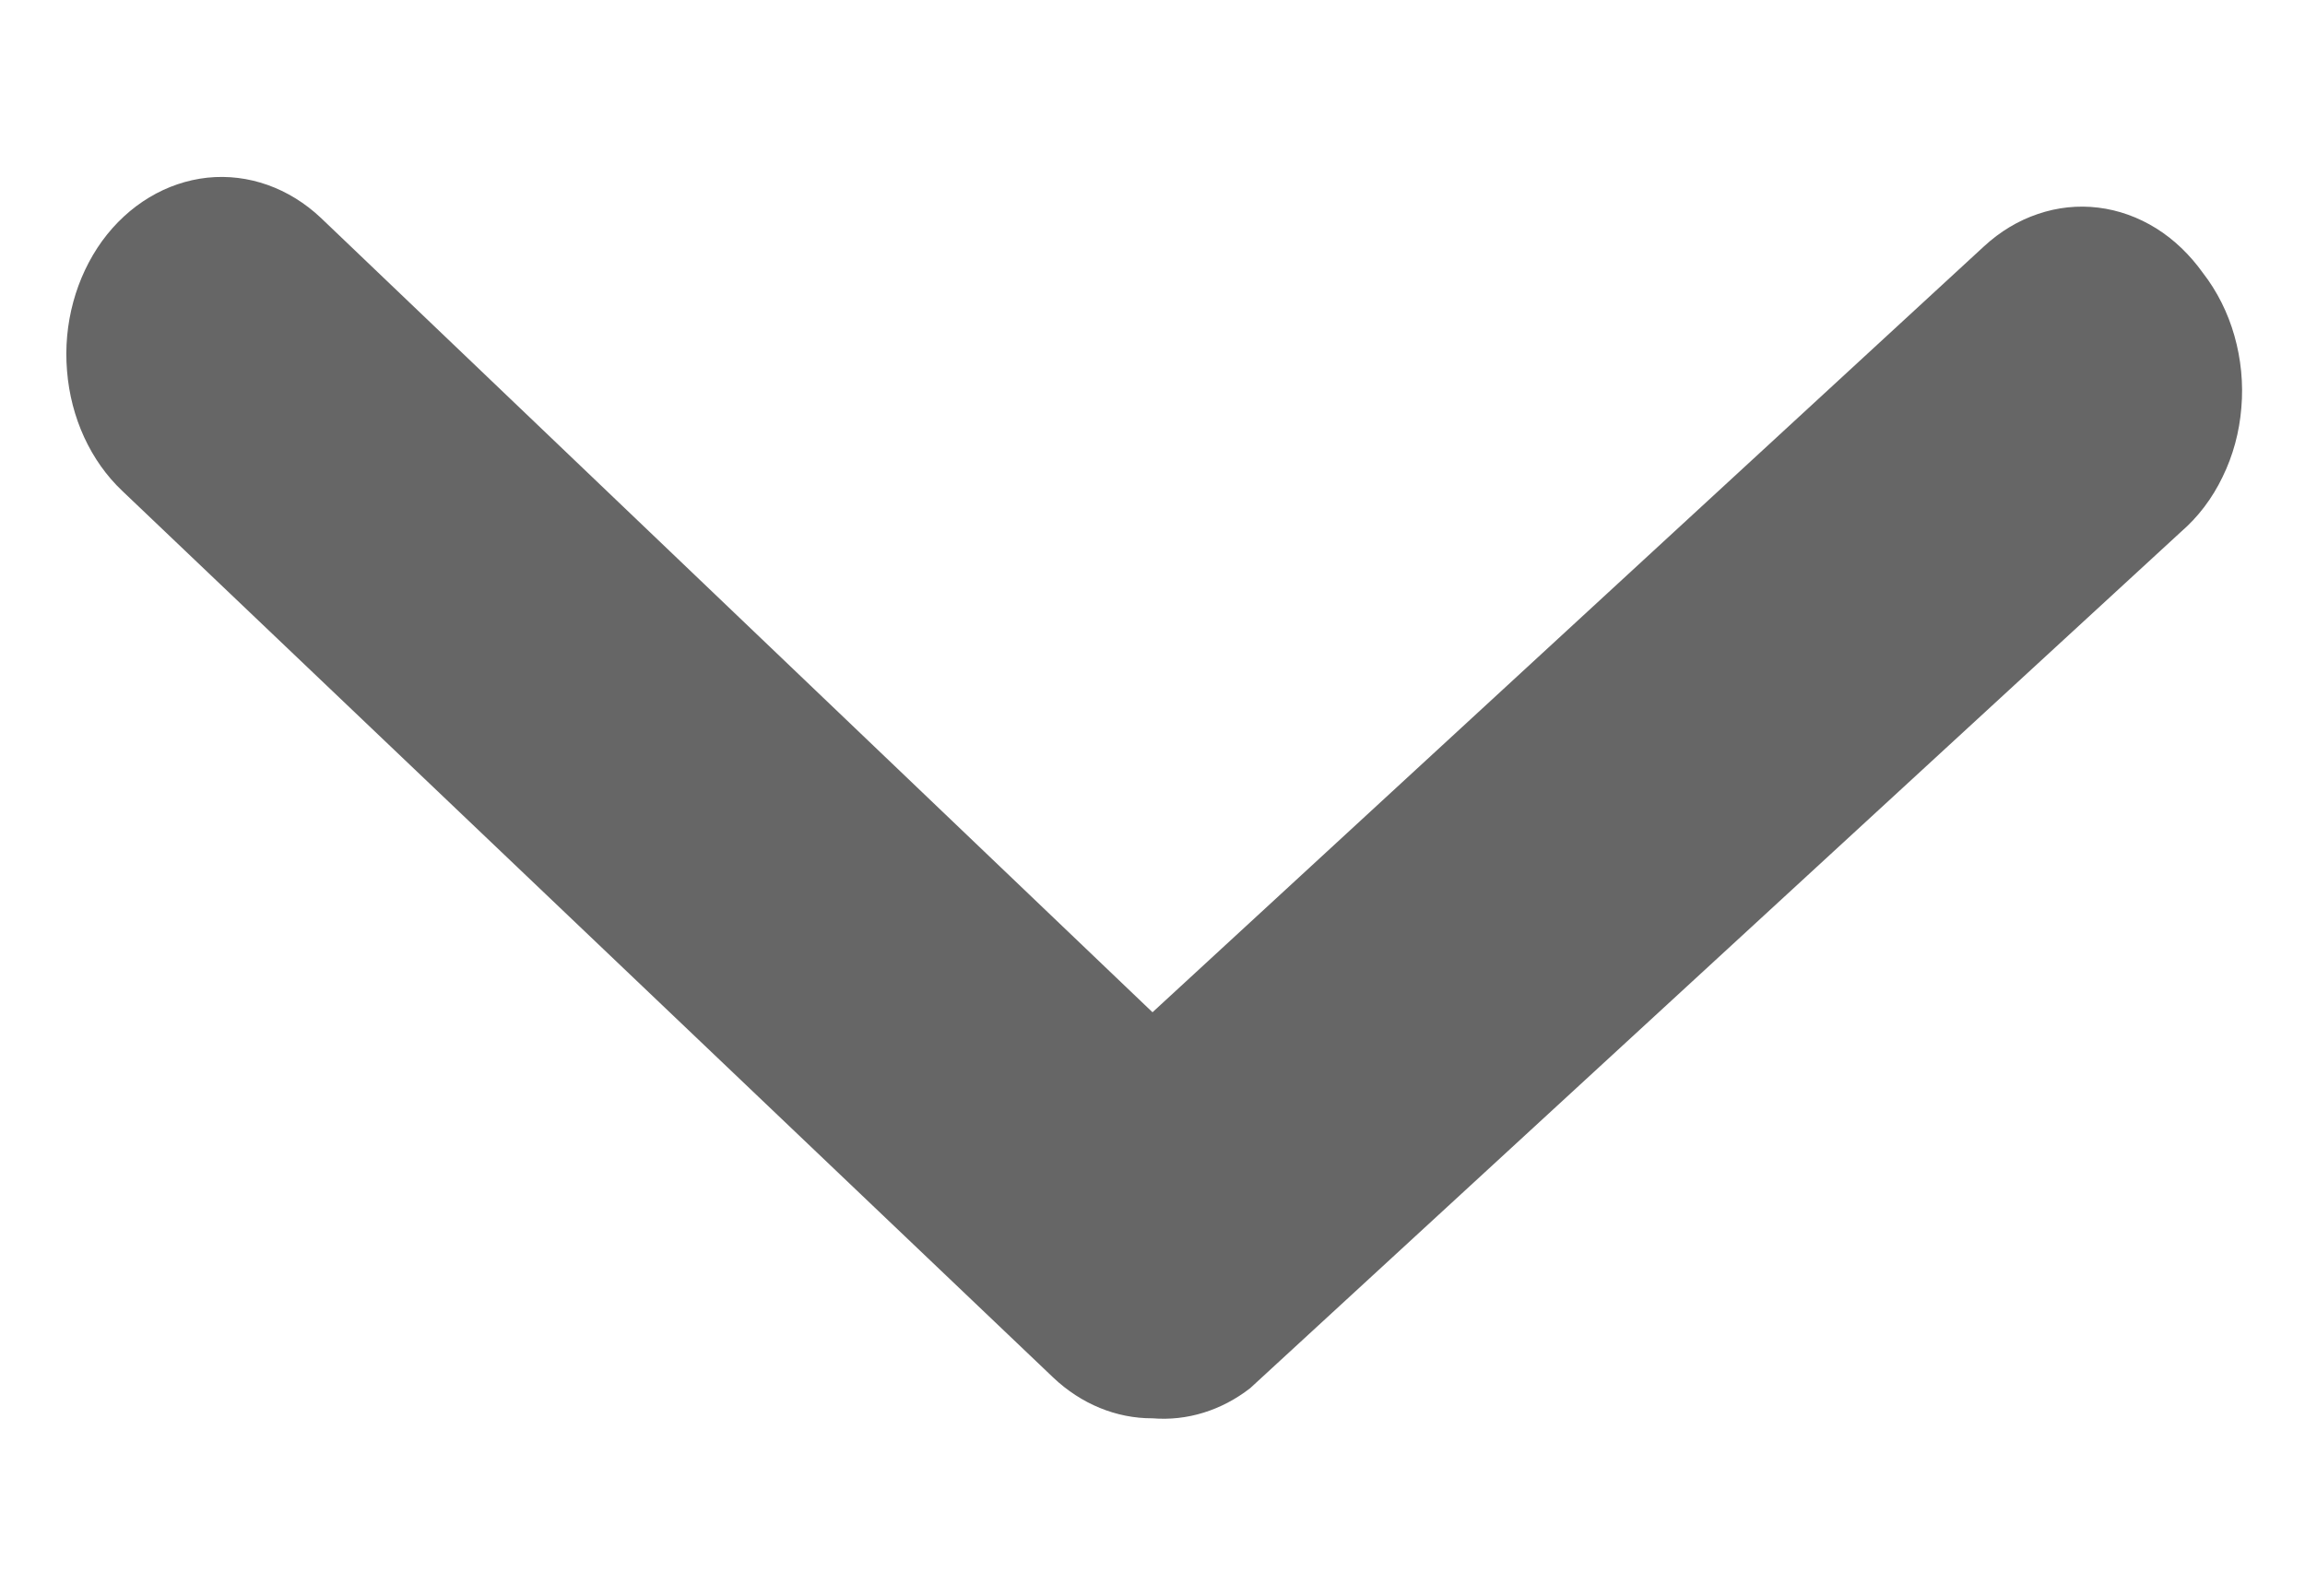 <svg width="13" height="9" viewBox="0 0 13 9" fill="none" xmlns="http://www.w3.org/2000/svg">
<path d="M6.5 7.999C6.296 8 6.097 7.918 5.94 7.769L0.69 2.769C0.511 2.6 0.399 2.356 0.378 2.091C0.356 1.827 0.428 1.564 0.576 1.359C0.725 1.155 0.938 1.027 1.17 1.002C1.401 0.978 1.631 1.06 1.81 1.229L6.5 5.709L11.19 1.389C11.28 1.306 11.383 1.244 11.493 1.207C11.604 1.169 11.72 1.157 11.834 1.171C11.949 1.185 12.06 1.225 12.161 1.288C12.262 1.351 12.351 1.437 12.424 1.539C12.504 1.642 12.565 1.763 12.602 1.894C12.639 2.024 12.653 2.163 12.641 2.3C12.63 2.437 12.594 2.57 12.535 2.69C12.477 2.811 12.397 2.916 12.301 2.999L7.051 7.829C6.889 7.955 6.695 8.015 6.5 7.999Z" fill="#666666"/>
</svg>
